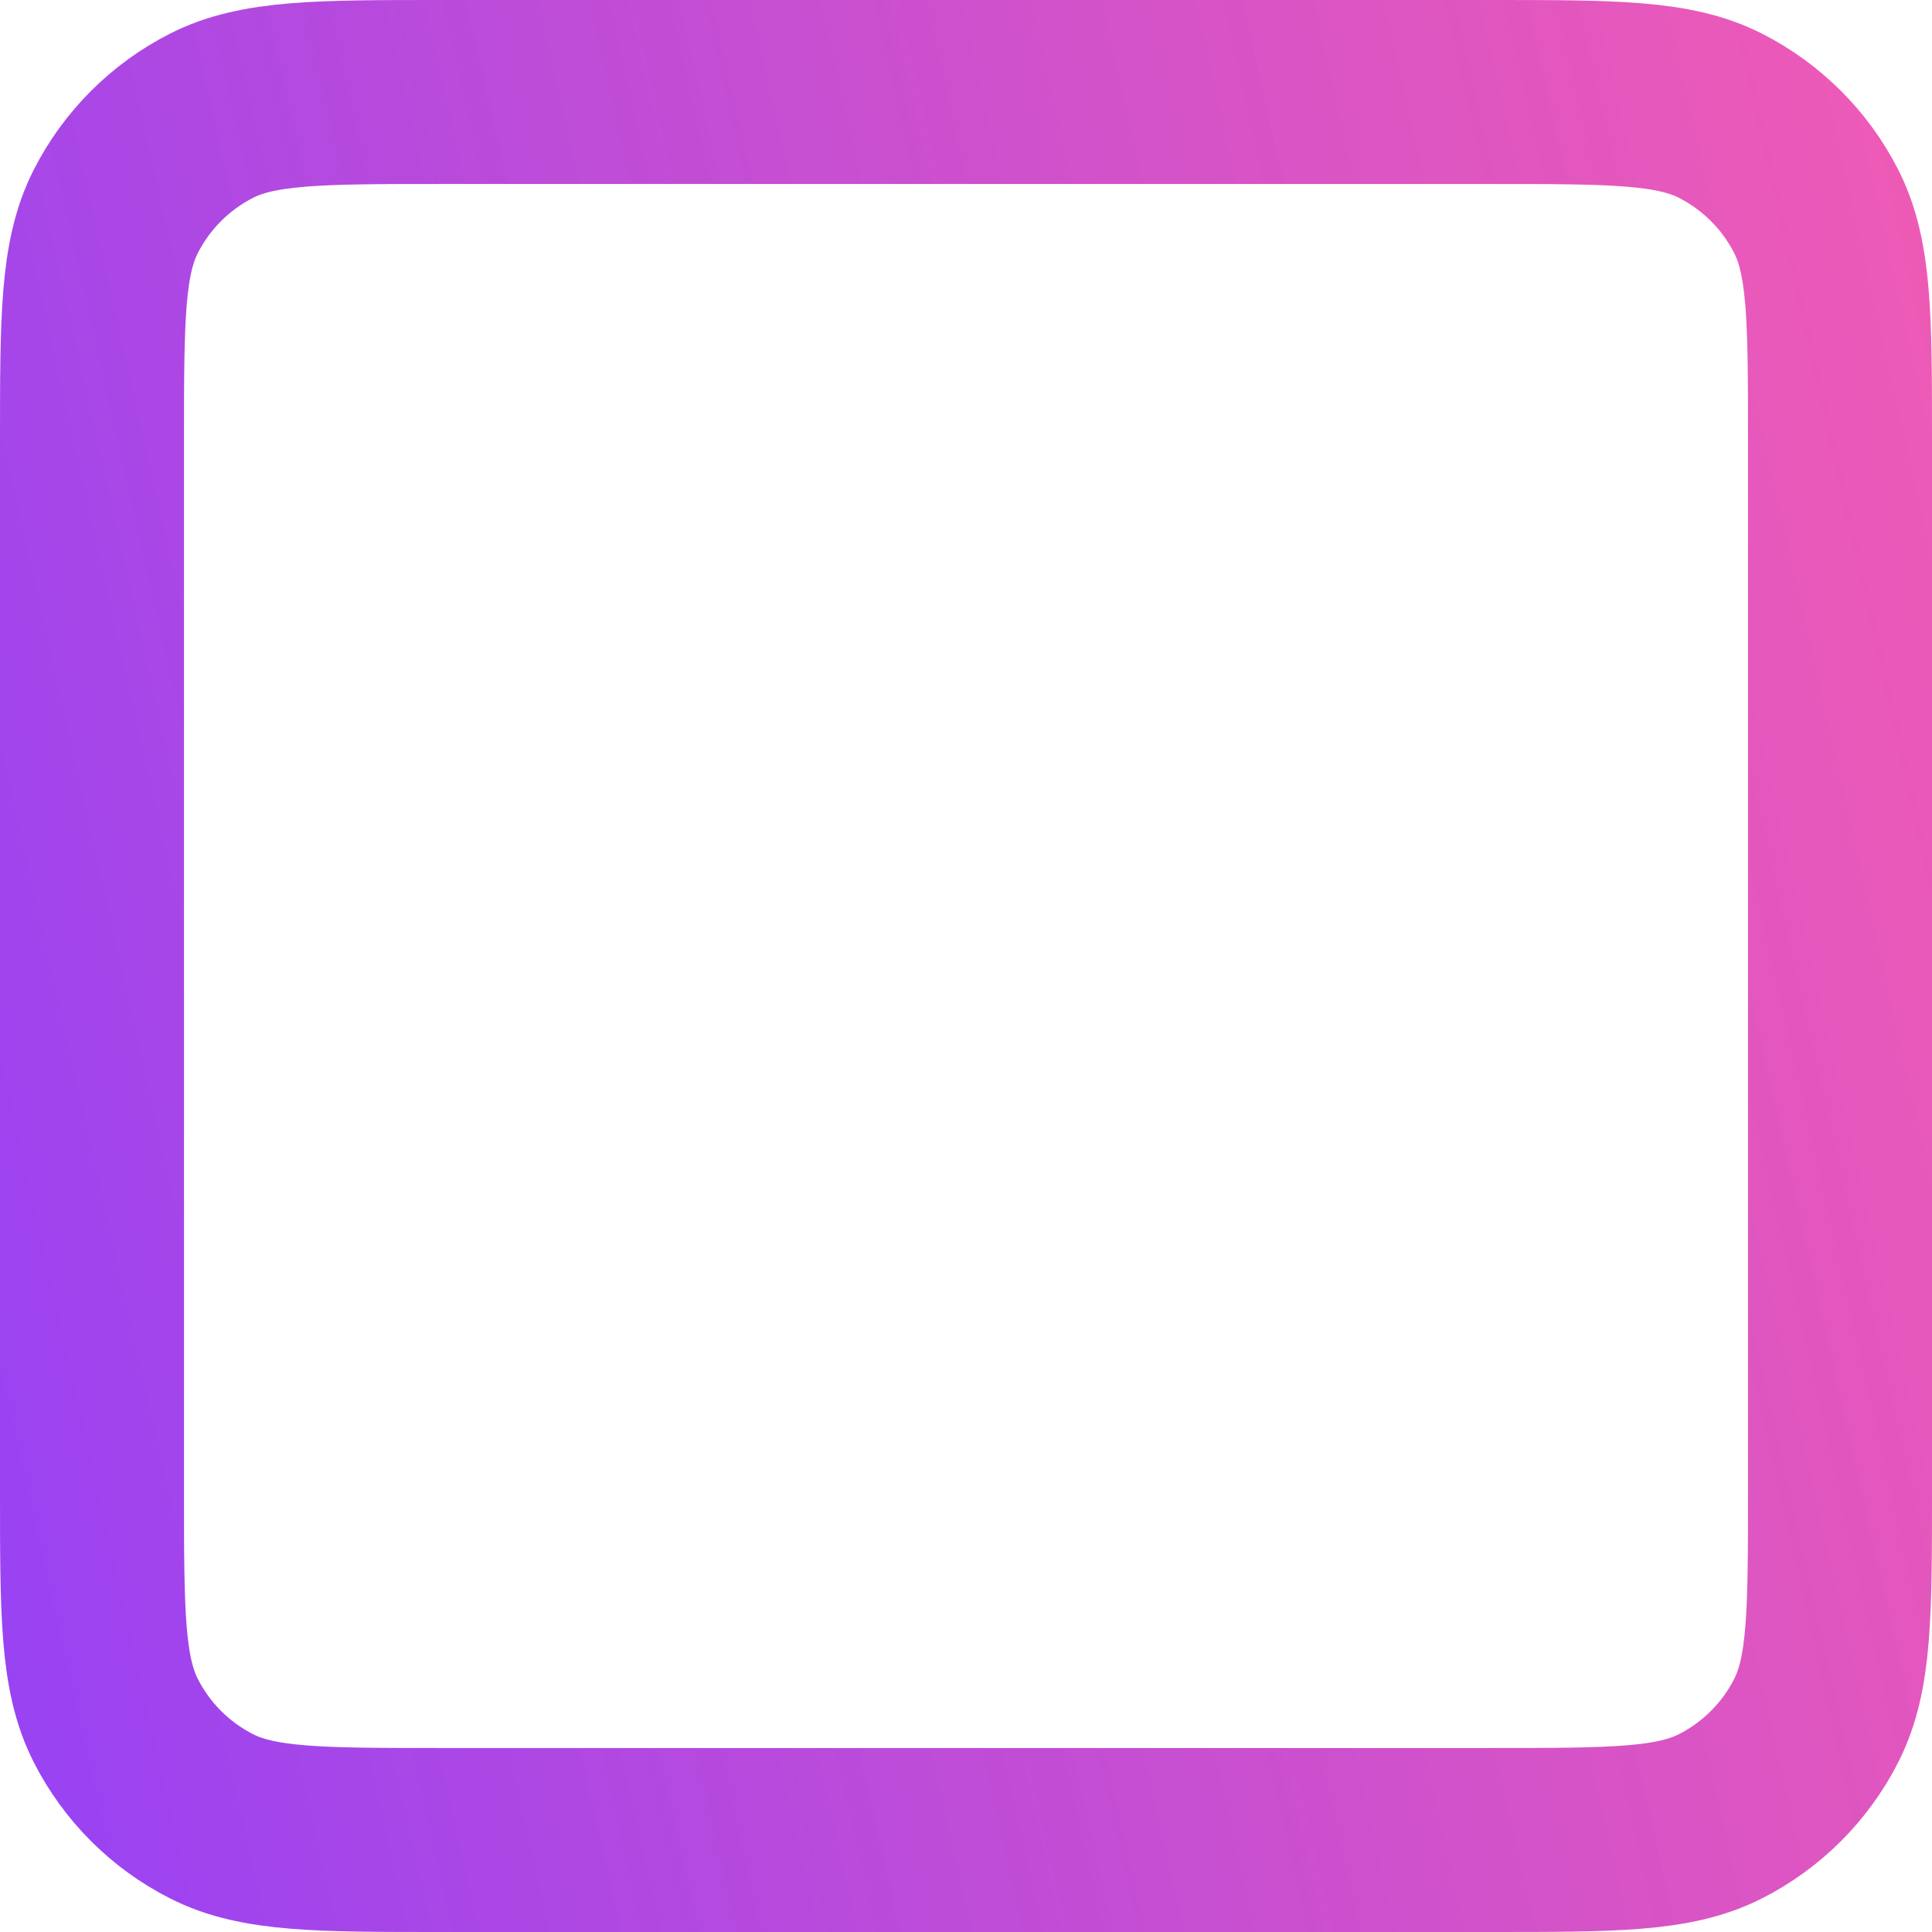 <svg width="21" height="21" viewBox="0 0 21 21" fill="none" xmlns="http://www.w3.org/2000/svg">
<path d="M1 16.2L1 4.8C1 3.47 1 2.805 1.259 2.297C1.487 1.85 1.85 1.487 2.297 1.259C2.805 1 3.47 1 4.8 1L16.2 1C17.53 1 18.195 1 18.703 1.259C19.149 1.487 19.514 1.85 19.741 2.297C20 2.804 20 3.469 20 4.796V16.204C20 17.532 20 18.196 19.741 18.703C19.514 19.15 19.149 19.514 18.703 19.741C18.195 20 17.531 20 16.204 20H4.796C3.469 20 2.804 20 2.297 19.741C1.85 19.514 1.487 19.15 1.259 18.703C1 18.195 1 17.53 1 16.2Z" stroke="url(#paint0_linear_89_836)" stroke-width="2" stroke-linecap="round" stroke-linejoin="round"/>
<defs>
<linearGradient id="paint0_linear_89_836" x1="-0.068" y1="33.364" x2="31.564" y2="26.258" gradientUnits="userSpaceOnUse">
<stop stop-color="#8B3FFD"/>
<stop offset="1" stop-color="#FD3F9A" stop-opacity="0.83"/>
</linearGradient>
</defs>
</svg>
